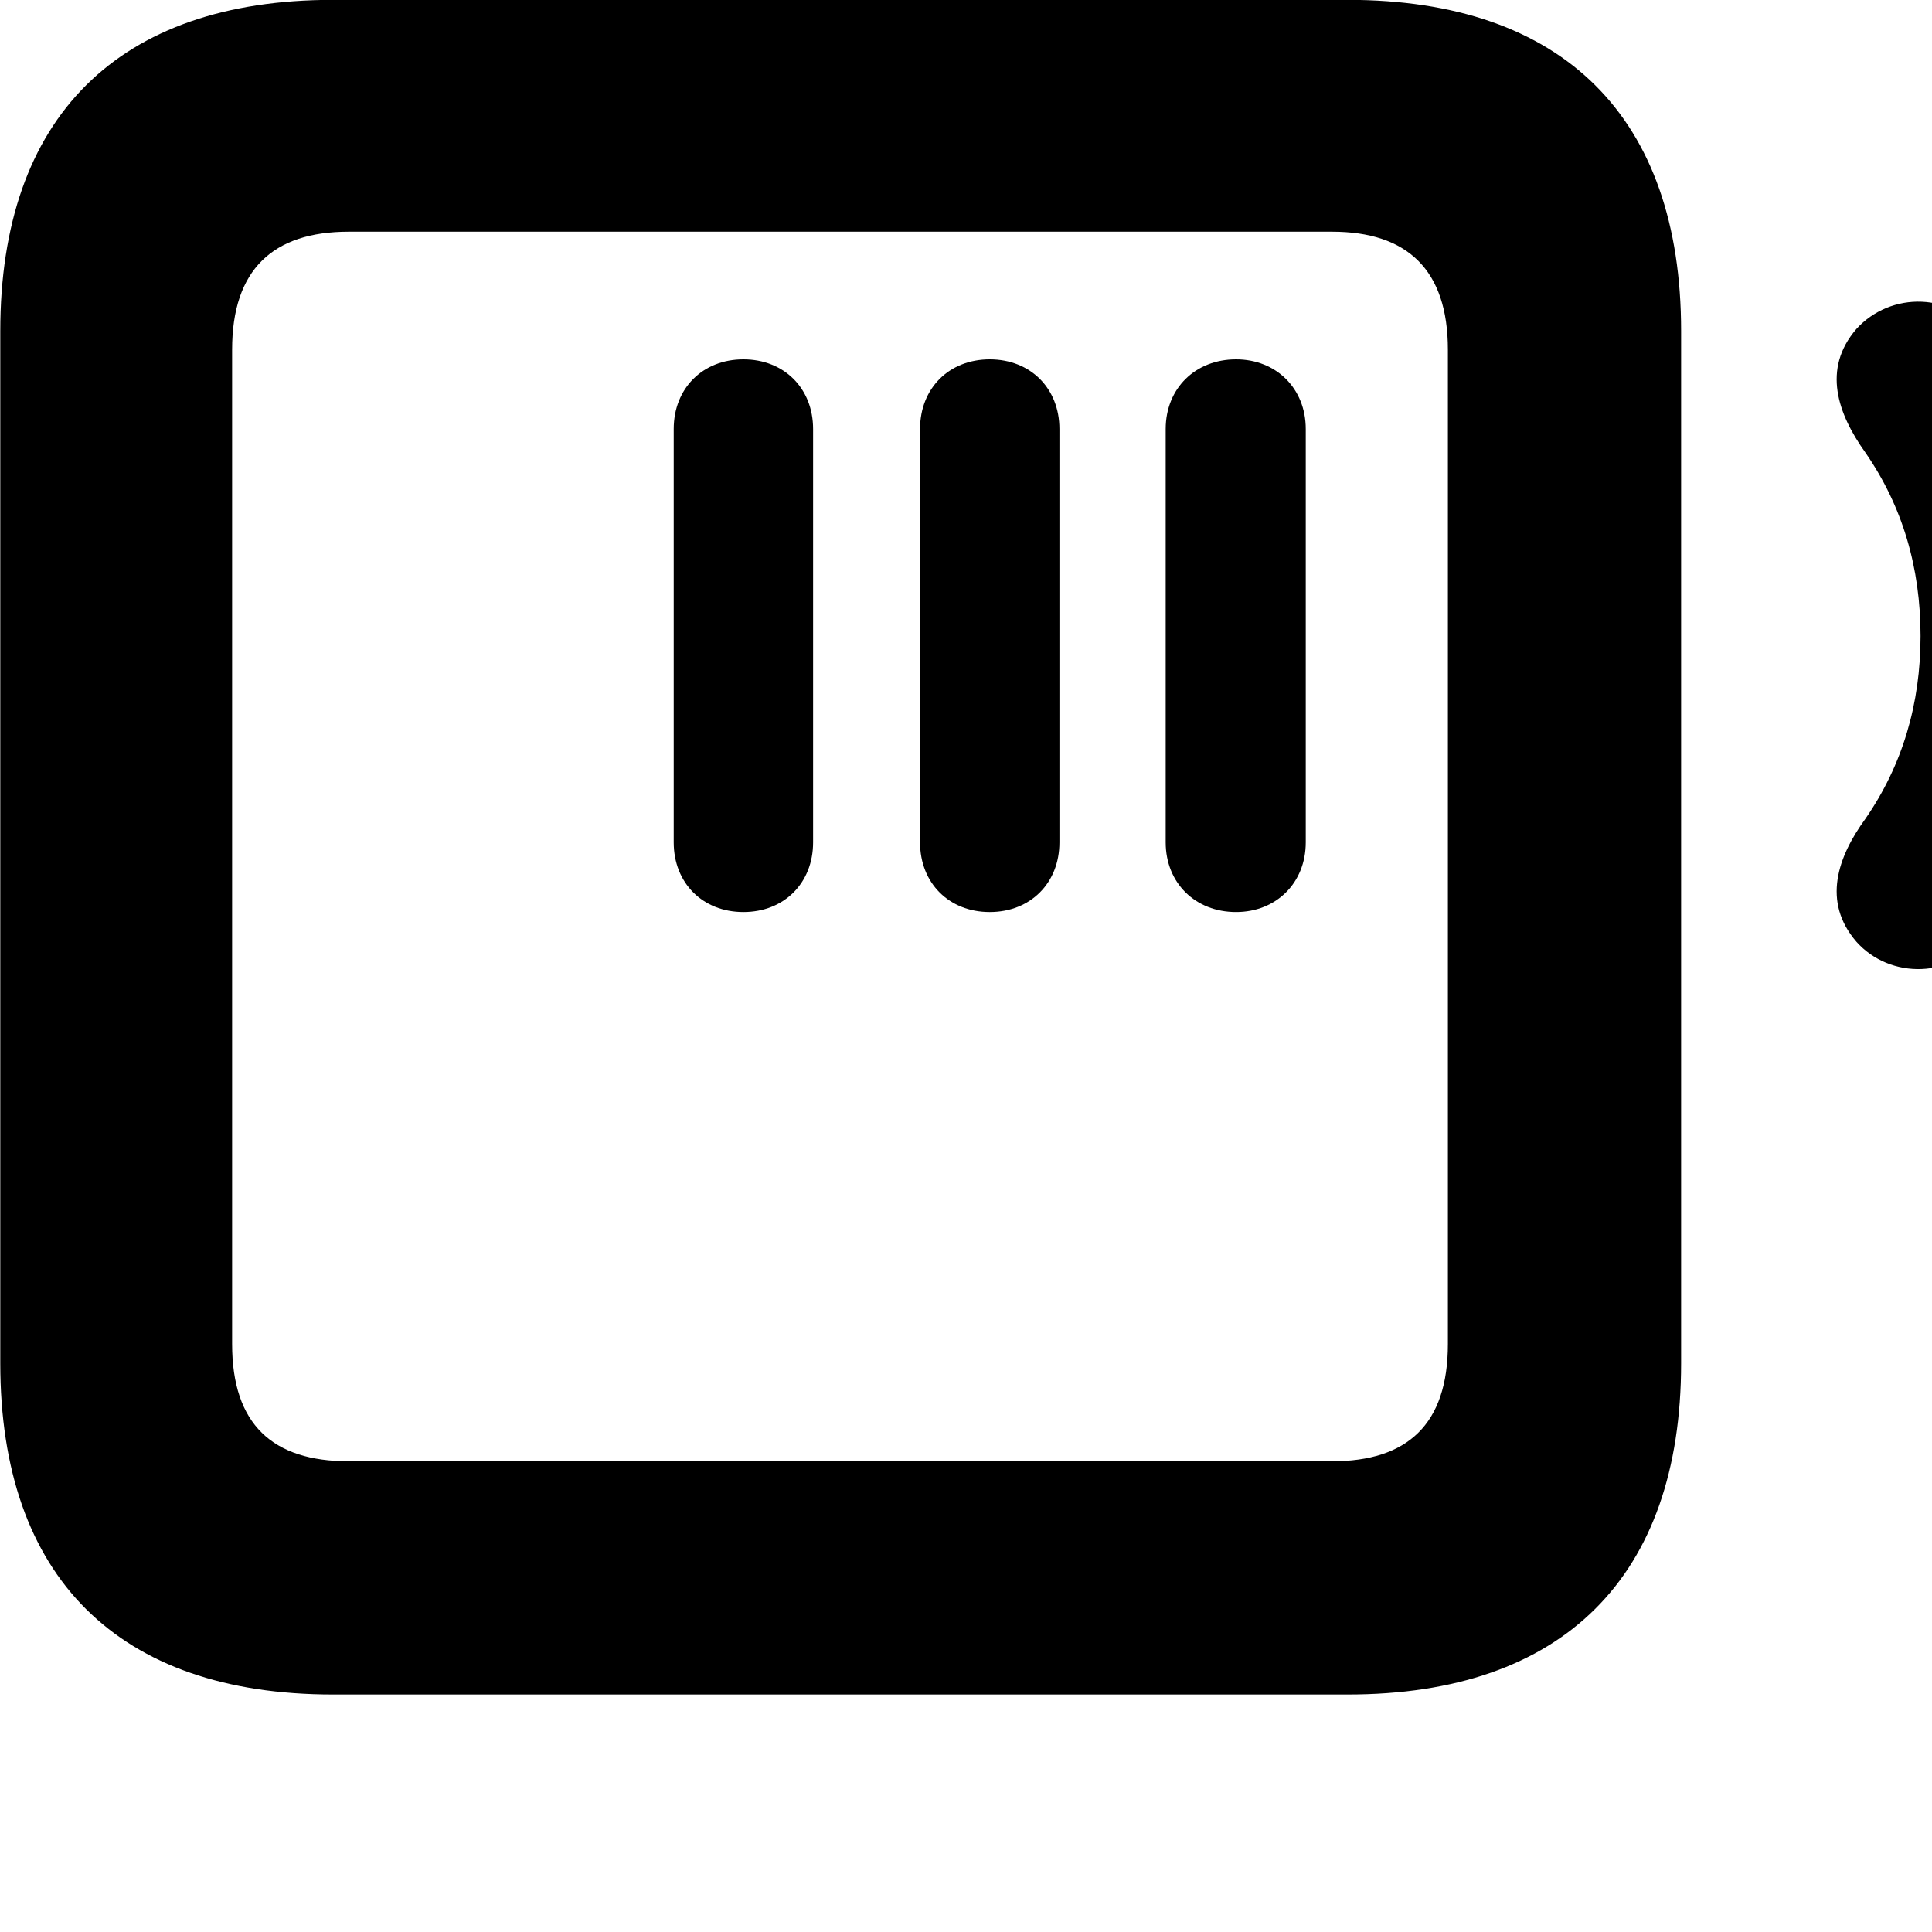 <svg xmlns="http://www.w3.org/2000/svg" viewBox="0 0 28 28" width="28" height="28">
  <path d="M4.824 24.558H19.534C22.654 24.558 24.364 22.848 24.364 19.758V4.798C24.364 1.698 22.654 -0.002 19.534 -0.002H4.824C1.714 -0.002 0.004 1.698 0.004 4.798V19.758C0.004 22.858 1.714 24.558 4.824 24.558ZM30.314 16.628C30.794 17.188 31.654 17.188 32.194 16.568C33.964 14.588 34.934 12.008 34.934 9.218C34.934 6.408 33.964 3.828 32.194 1.848C31.654 1.228 30.804 1.228 30.324 1.788C29.834 2.338 29.984 3.018 30.474 3.598C31.814 5.108 32.494 7.058 32.494 9.218C32.494 11.378 31.814 13.298 30.474 14.818C29.984 15.398 29.834 16.078 30.314 16.628ZM5.054 21.178C3.954 21.178 3.364 20.648 3.364 19.478V5.068C3.364 3.908 3.954 3.358 5.054 3.358H19.304C20.394 3.358 20.984 3.908 20.984 5.068V19.478C20.984 20.648 20.394 21.178 19.304 21.178ZM26.904 13.648C27.384 14.188 28.304 14.208 28.824 13.518C29.734 12.318 30.284 10.818 30.284 9.218C30.284 7.618 29.734 6.098 28.824 4.908C28.304 4.208 27.394 4.228 26.904 4.768C26.404 5.348 26.634 5.998 27.034 6.558C27.574 7.338 27.834 8.228 27.834 9.218C27.834 10.198 27.574 11.088 27.034 11.868C26.634 12.418 26.404 13.068 26.904 13.648ZM10.774 13.218C11.364 13.218 11.784 12.798 11.784 12.208V6.218C11.784 5.628 11.364 5.208 10.774 5.208C10.184 5.208 9.764 5.628 9.764 6.218V12.208C9.764 12.798 10.184 13.218 10.774 13.218ZM14.344 13.218C14.934 13.218 15.354 12.798 15.354 12.208V6.218C15.354 5.628 14.934 5.208 14.344 5.208C13.754 5.208 13.334 5.628 13.334 6.218V12.208C13.334 12.798 13.754 13.218 14.344 13.218ZM17.914 13.218C18.494 13.218 18.924 12.798 18.924 12.208V6.218C18.924 5.628 18.494 5.208 17.914 5.208C17.324 5.208 16.894 5.628 16.894 6.218V12.208C16.894 12.798 17.324 13.218 17.914 13.218Z" />
</svg>
